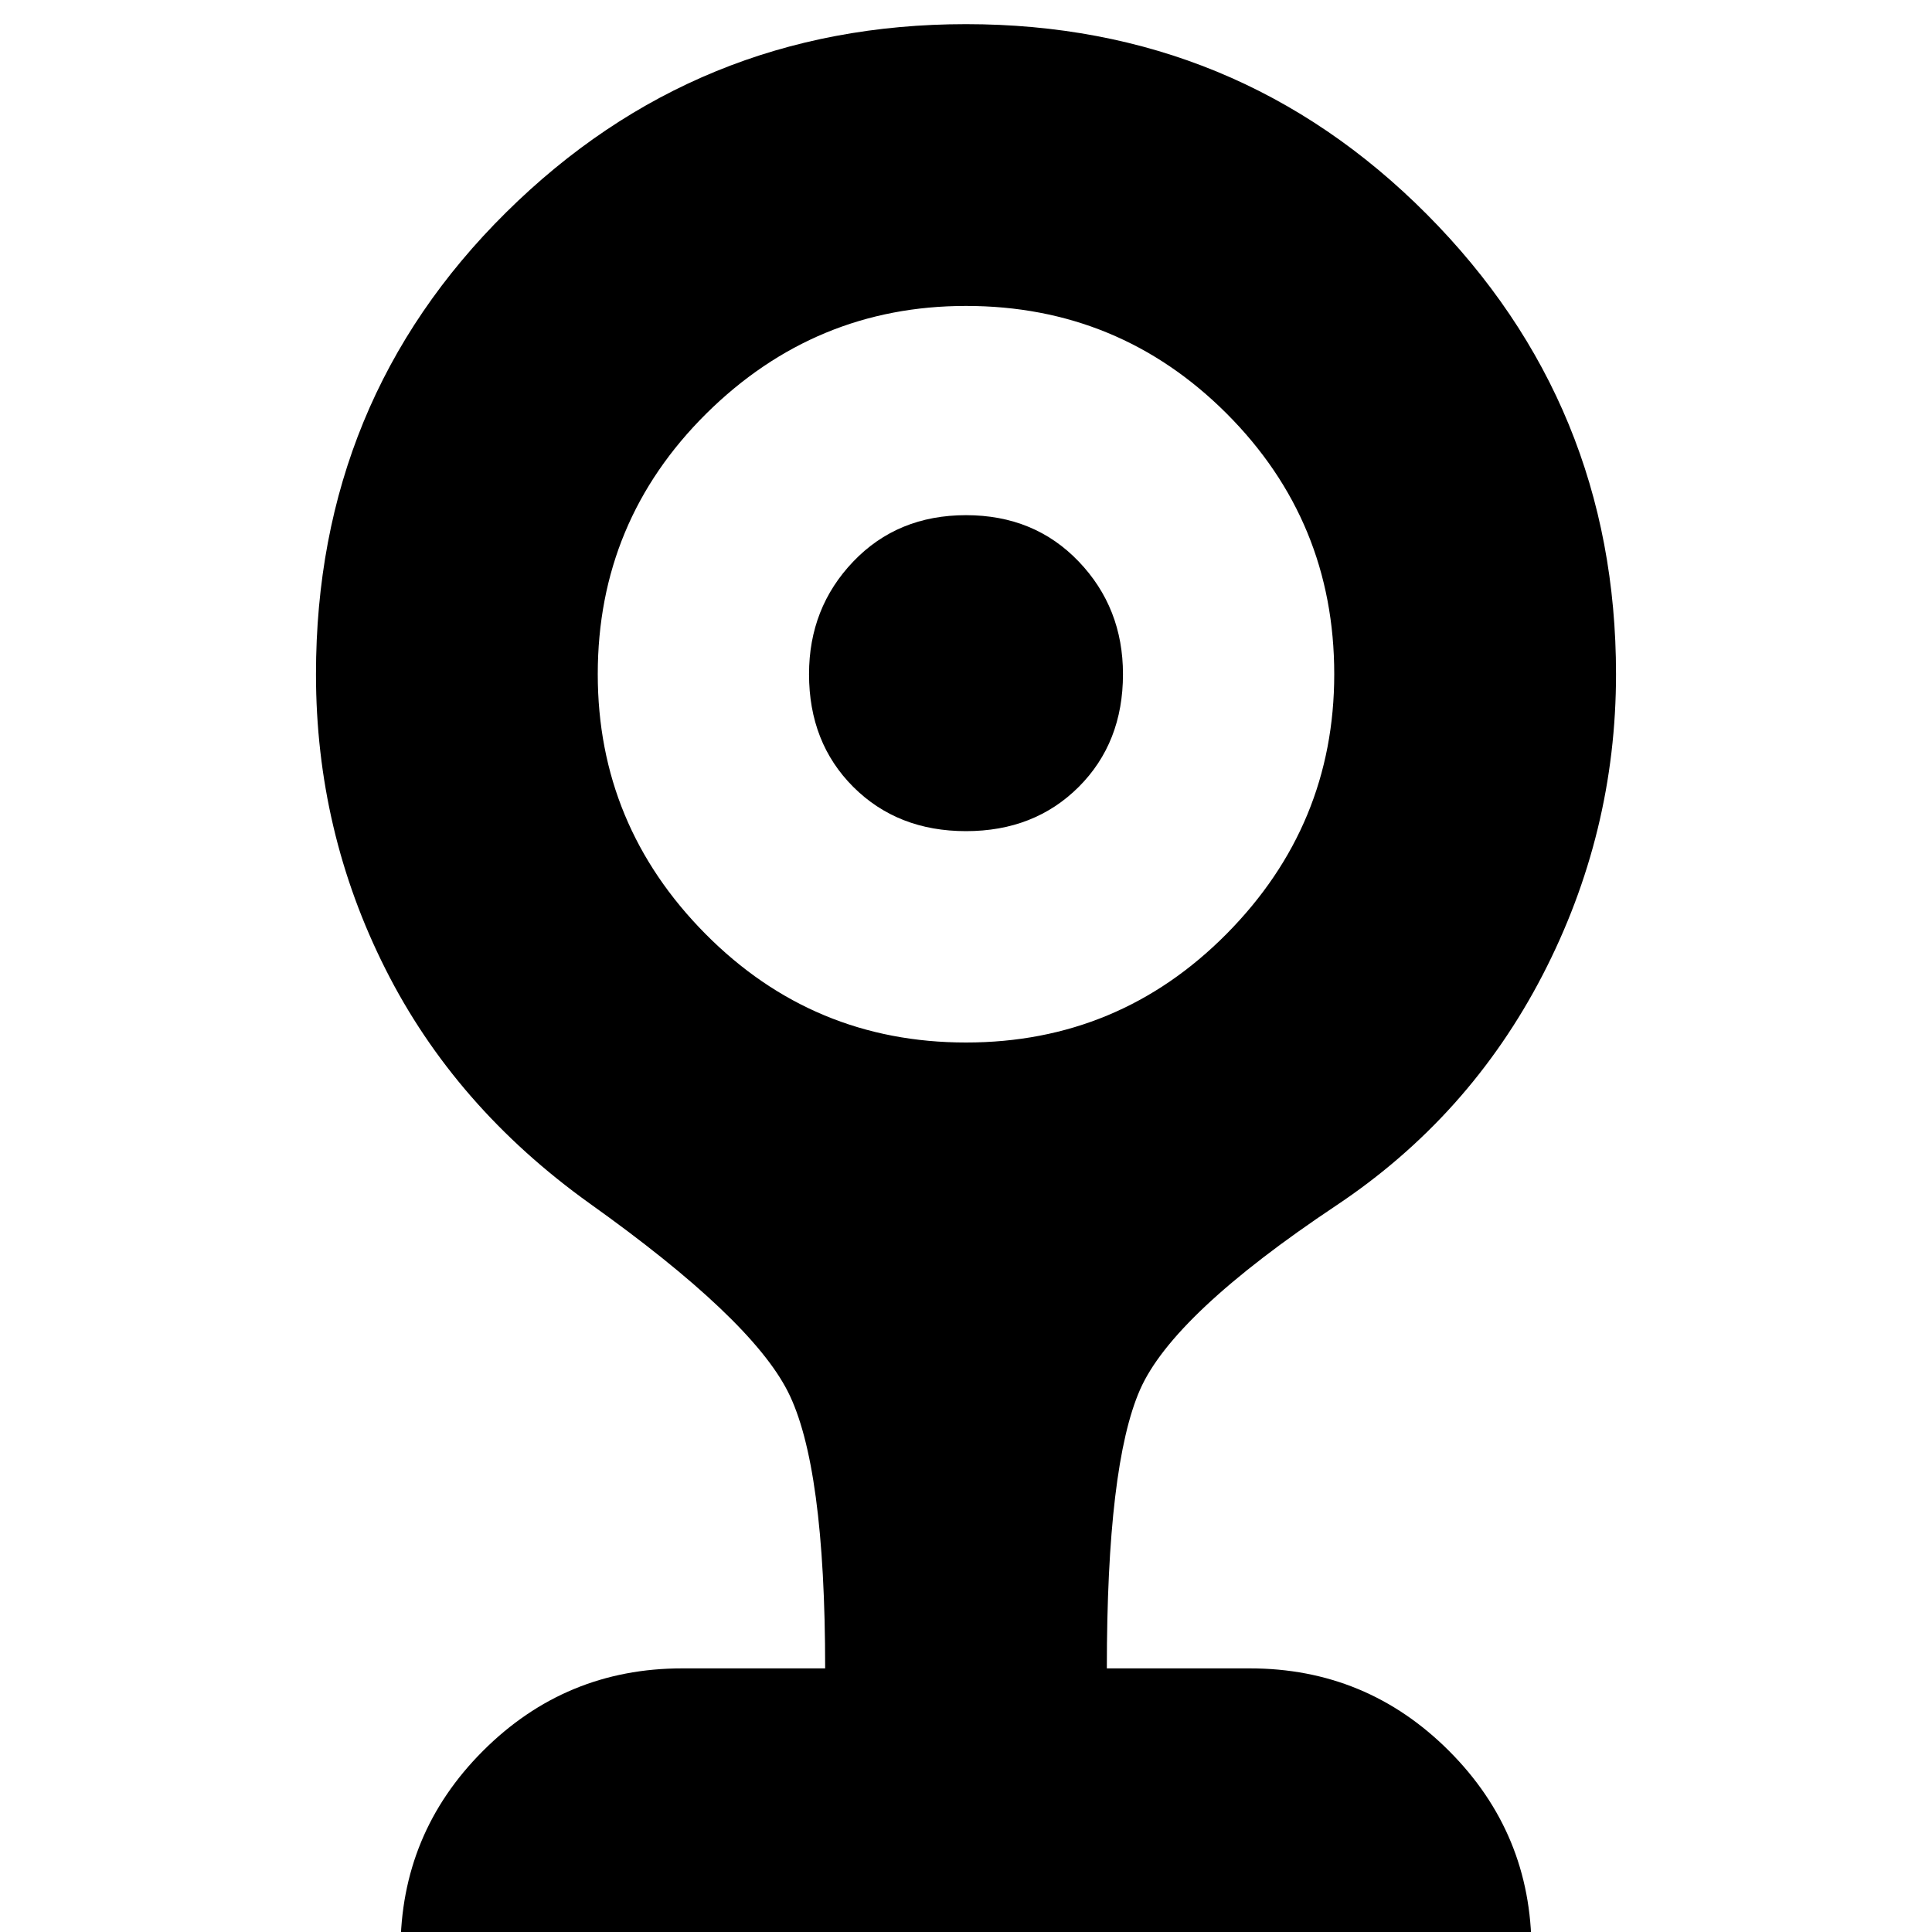 <svg xmlns="http://www.w3.org/2000/svg" height="20" width="20"><path d="M10 8.604Q9.292 8.604 8.833 8.146Q8.375 7.688 8.375 6.979Q8.375 6.292 8.833 5.813Q9.292 5.333 10 5.333Q10.708 5.333 11.167 5.813Q11.625 6.292 11.625 6.979Q11.625 7.688 11.167 8.146Q10.708 8.604 10 8.604ZM4.146 20.188Q4.146 18.979 5 18.125Q5.854 17.271 7.062 17.271H8.542Q8.542 15.167 8.156 14.406Q7.771 13.646 6.104 12.458Q4.708 11.458 3.99 10.031Q3.271 8.604 3.271 6.979Q3.271 4.146 5.24 2.198Q7.208 0.25 10 0.25Q12.812 0.25 14.771 2.219Q16.729 4.188 16.729 6.979Q16.729 8.625 15.969 10.094Q15.208 11.562 13.833 12.479Q12.146 13.604 11.802 14.385Q11.458 15.167 11.458 17.271H12.938Q14.146 17.271 15 18.125Q15.854 18.979 15.854 20.188ZM10 10.792Q11.583 10.792 12.698 9.667Q13.812 8.542 13.812 6.979Q13.812 5.396 12.698 4.281Q11.583 3.167 10 3.167Q8.438 3.167 7.312 4.281Q6.188 5.396 6.188 6.979Q6.188 8.542 7.302 9.667Q8.417 10.792 10 10.792Z"/></svg>